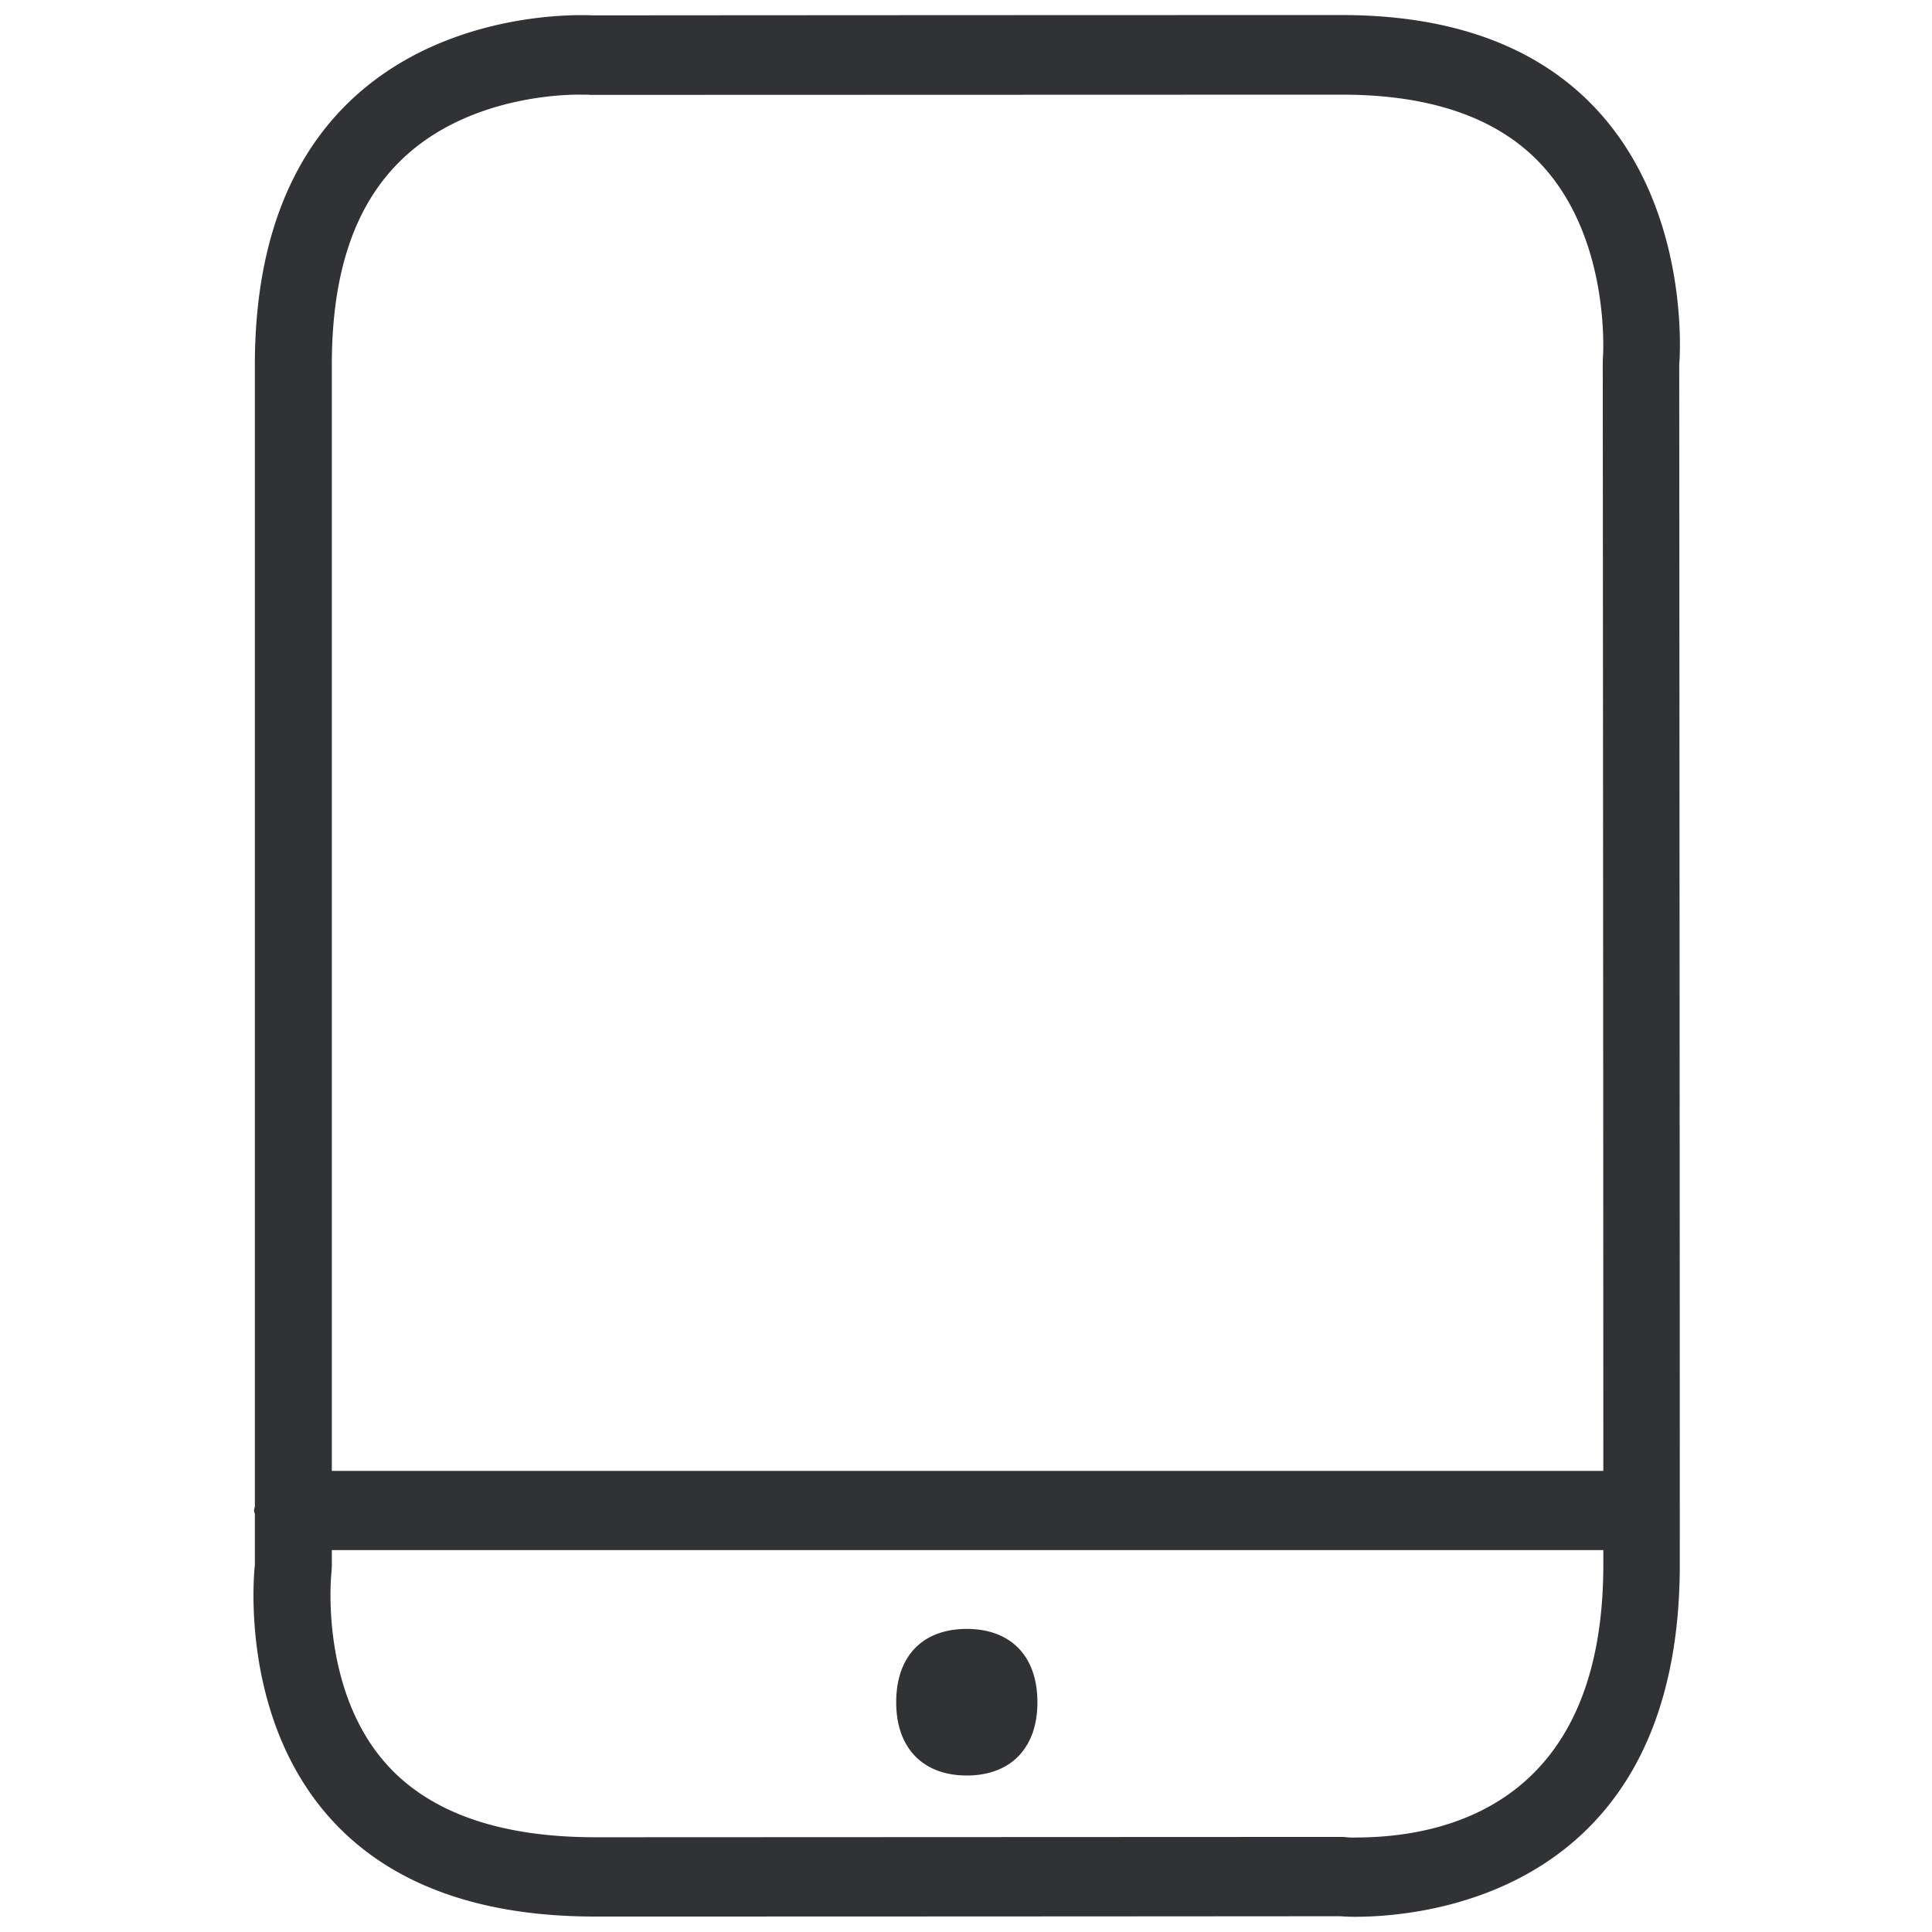 <svg width="24" height="24" viewBox="0 0 24 24" xmlns="http://www.w3.org/2000/svg"><path d="M16.841 22.826c1.15 0 3.076-.44 3.076-3.388v-.182H4.122v.185c0 .04-.004.081-.007.121 0 .007-.141 1.399.662 2.326.538.622 1.419.935 2.619.935l9.257-.004c.023 0 .05 0 .074.004a.716.716 0 00.114.003zM5.406 1.66c-.864.538-1.284 1.479-1.284 2.874v13.738h15.795c0-5.042-.007-13.752-.007-13.752 0-.03 0-.06.003-.087 0-.007.098-1.425-.736-2.356-.534-.599-1.375-.901-2.504-.901l-9.3.003c-.024 0-.045 0-.065-.003h-.084c-.242-.004-1.085.03-1.818.484zM20.86 4.517s.007 10.208.007 14.92c0 4.112-3.21 4.374-4.03 4.374-.121 0-.188-.007-.188-.007s-4.508.004-9.258.004c-4.75 0-4.225-4.367-4.225-4.367v-.632c-.003-.016-.01-.03-.01-.047s.007-.03.01-.047V4.534C3.167.419 6.475.188 7.221.188c.094 0 .148.003.148.003s4.736-.004 9.304-.004c4.565.004 4.188 4.33 4.188 4.33zm-8.85 15.718c.548 0 .877.34.877.91 0 .28-.077.501-.228.663-.155.164-.38.248-.65.248-.268 0-.493-.084-.648-.248-.151-.162-.228-.384-.228-.663 0-.57.326-.91.877-.91z" fill="#313235" fill-rule="nonzero"/></svg>